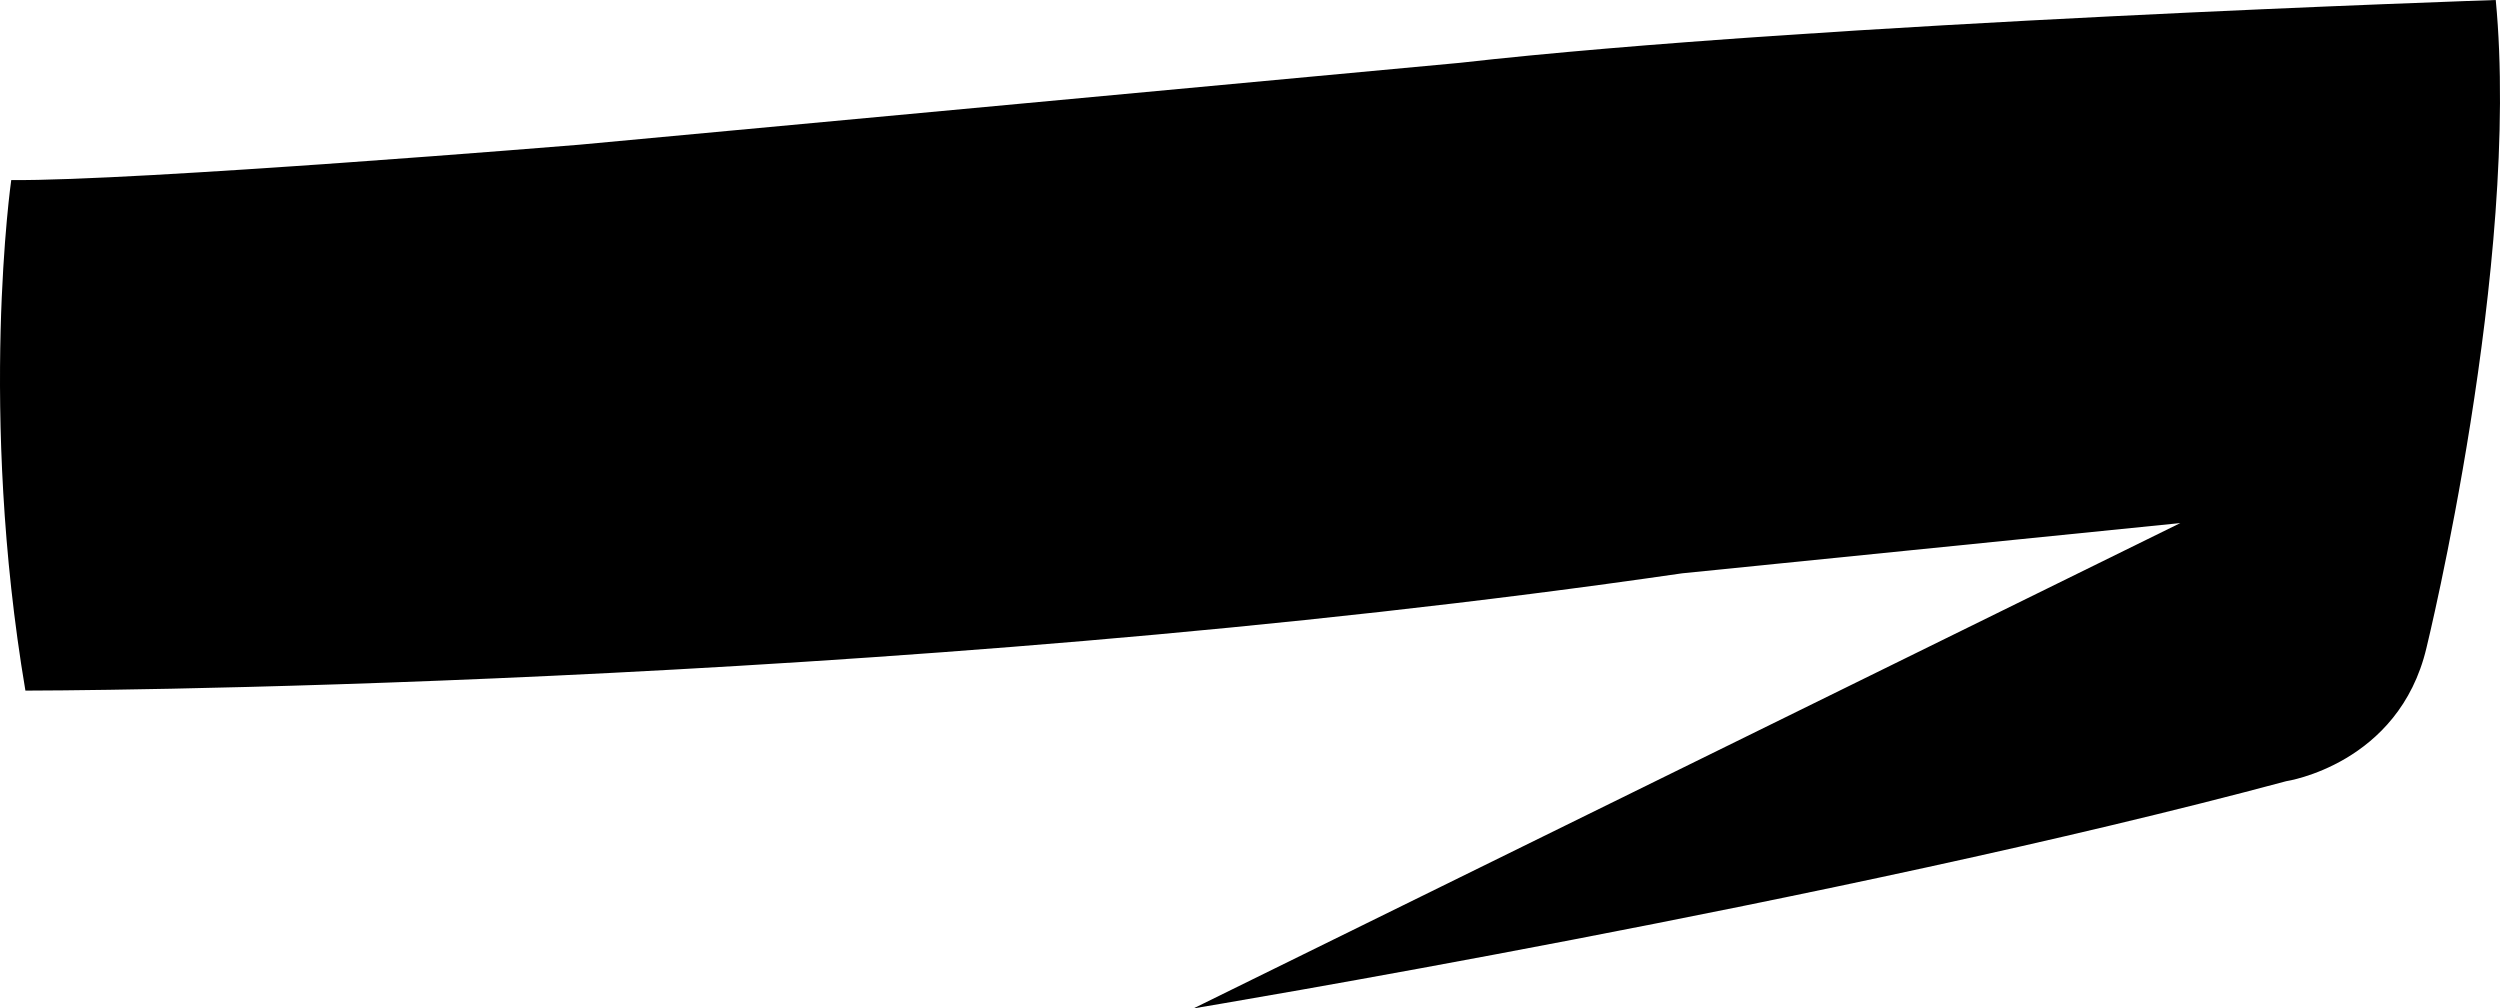 <?xml version="1.0" encoding="utf-8"?>
<!-- Generator: Adobe Illustrator 16.0.0, SVG Export Plug-In . SVG Version: 6.00 Build 0)  -->
<!DOCTYPE svg PUBLIC "-//W3C//DTD SVG 1.1//EN" "http://www.w3.org/Graphics/SVG/1.1/DTD/svg11.dtd">
<svg version="1.1" id="Layer_1" xmlns="http://www.w3.org/2000/svg" xmlns:xlink="http://www.w3.org/1999/xlink" x="0px" y="0px"
	 width="1799.547px" height="725.863px" viewBox="0 0 1799.547 725.863" enable-background="new 0 0 1799.547 725.863"
	 xml:space="preserve">
<path d="M1796.49,0c0,0-489.938,16.283-745.465,45.204L416.8,104.188c0,0-319.605,26.323-408.708,25.428
	c0,0-23.782,166.312,10.197,367.501c0,0,613.636-0.312,1192.562-84.434l358.58-36.166L859.112,725.863
	c0,0,465.688-77.379,786.498-163.533c0,0,81.105-12.067,100.984-95.905C1746.594,466.425,1814.563,189.403,1796.49,0z"/>
</svg>
